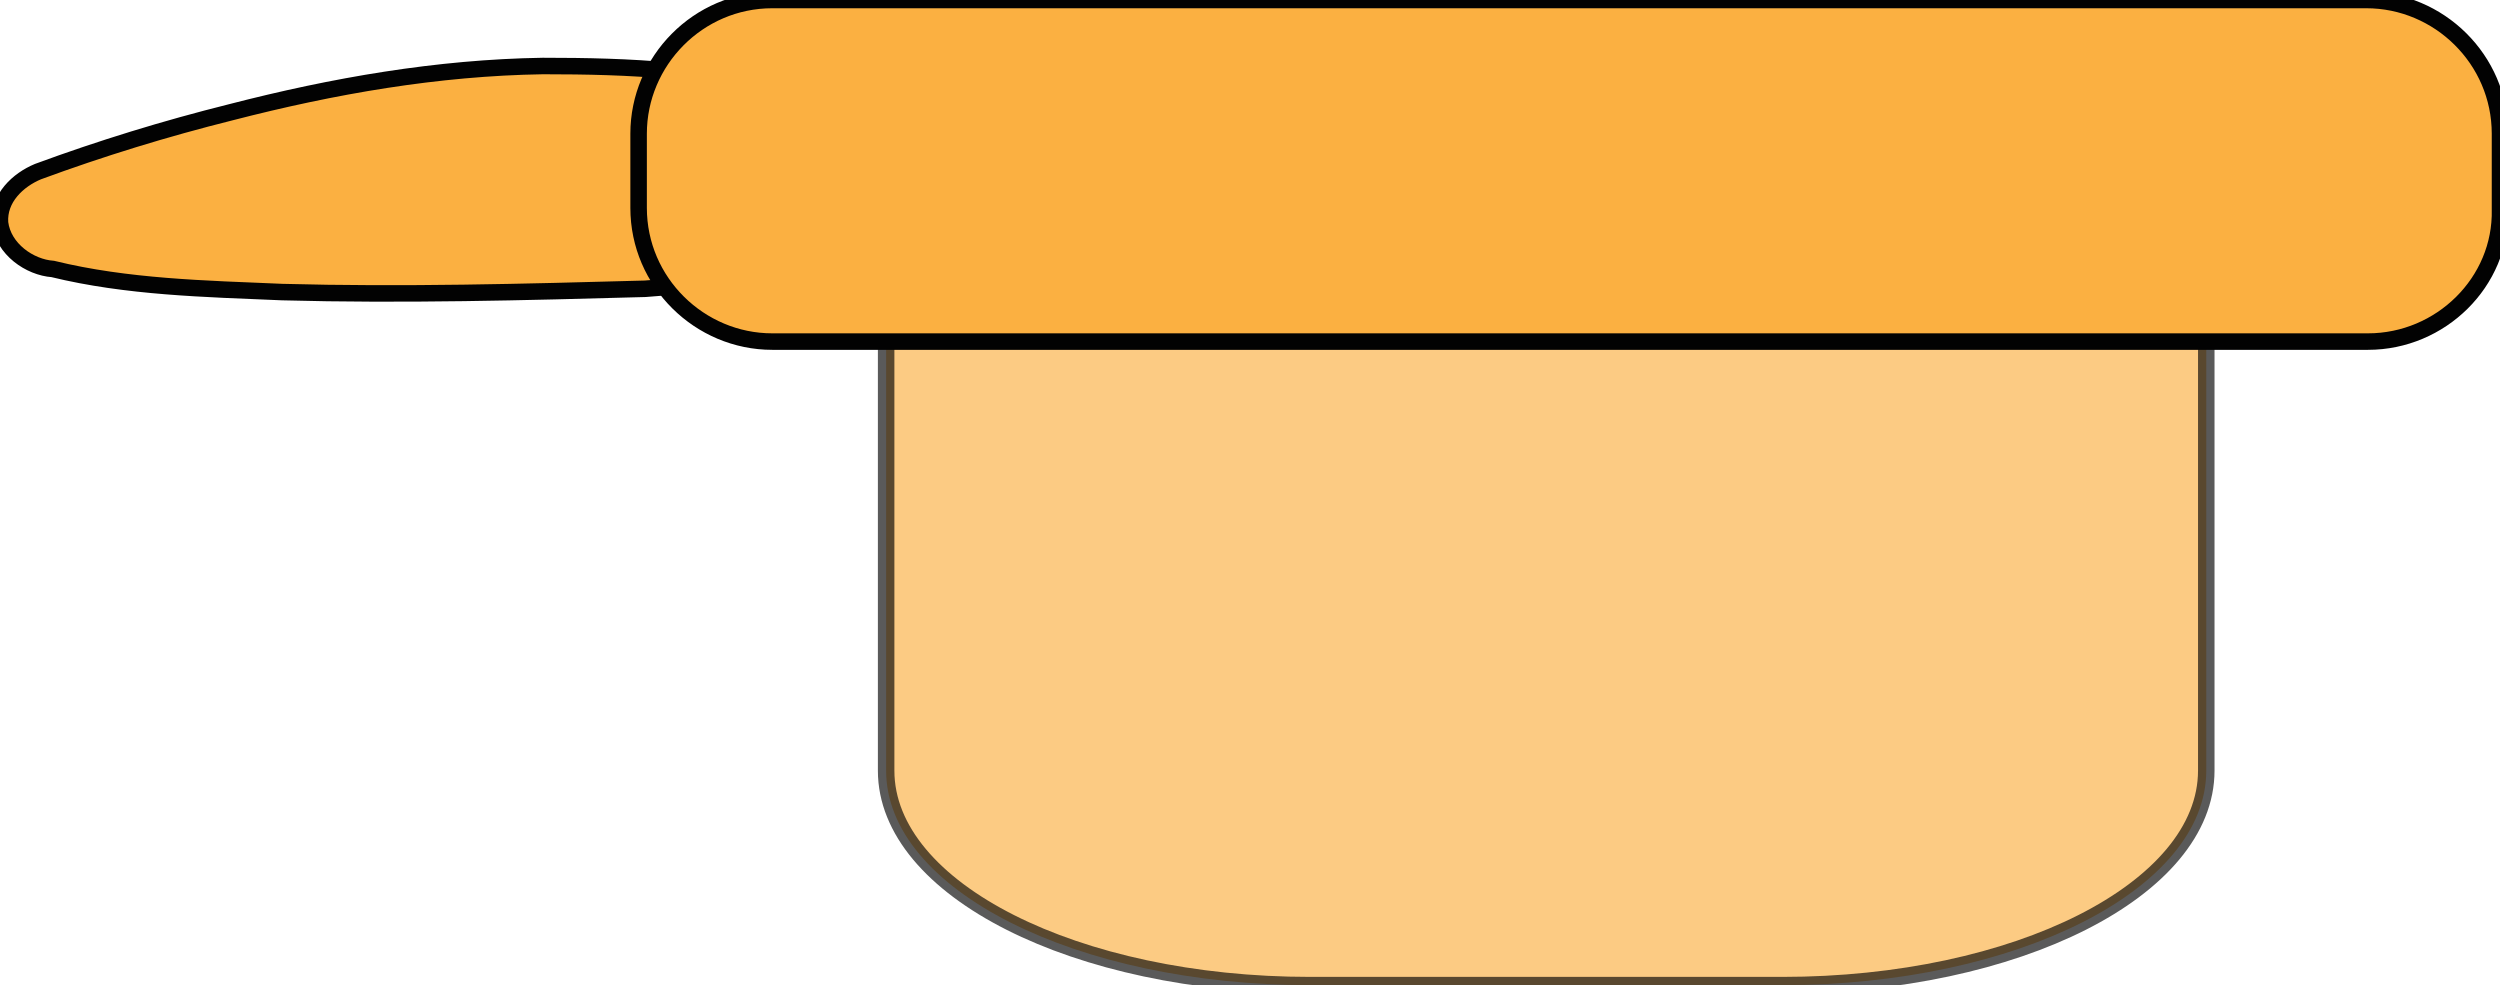 <?xml version="1.0" encoding="utf-8"?>
<!-- Generator: Adobe Illustrator 19.2.1, SVG Export Plug-In . SVG Version: 6.00 Build 0)  -->
<svg version="1.1" id="Layer_1" xmlns="http://www.w3.org/2000/svg" xmlns:xlink="http://www.w3.org/1999/xlink" x="0px" y="0px"
	 viewBox="0 0 151.5 59.7" style="enable-background:new 0 0 151.5 59.7;" xml:space="preserve">
<style type="text/css">
	.st0{opacity:0.65;fill:#FBB041;stroke:#020202;stroke-miterlimit:10;enable-background:new    ;}
	.st1{fill:#FBB041;stroke:#020202;stroke-miterlimit:10;}
</style>
<path id="rect4992-4" class="st0" d="M108,59.7H79.4c-14.2,0-25.7-5.8-25.7-13V21.1c0-7.2,11.5-13,25.7-13H108
	c14.2,0,25.7,5.8,25.7,13v25.6C133.7,53.9,122.2,59.7,108,59.7z"/>
<path id="rect5002-4" class="st1" d="M32.9,4C26.5,4.1,20.2,5.2,14,6.8c-4,1-7.9,2.2-11.7,3.6C1.1,10.9-0.1,12,0,13.5
	c0.2,1.6,1.8,2.7,3.2,2.8c4.5,1.1,9.2,1.2,13.9,1.4c7.3,0.2,14.7,0,22-0.2c4.3-0.3,8.8-0.9,12.6-3c1.7-1.5,1.9-4.3,0.9-6.2
	c-0.9-1.5-2.6-2.1-4.2-2.5C43.4,4.2,38.1,4,32.9,4z"/>
<path class="st1" d="M143.5,20.7H46.8c-4.4,0-8.1-3.6-8.1-8.1V8.1c0-4.4,3.6-8.1,8.1-8.1h96.6c4.4,0,8.1,3.6,8.1,8.1v4.6
	C151.6,17.1,147.9,20.7,143.5,20.7z"/>
</svg>
